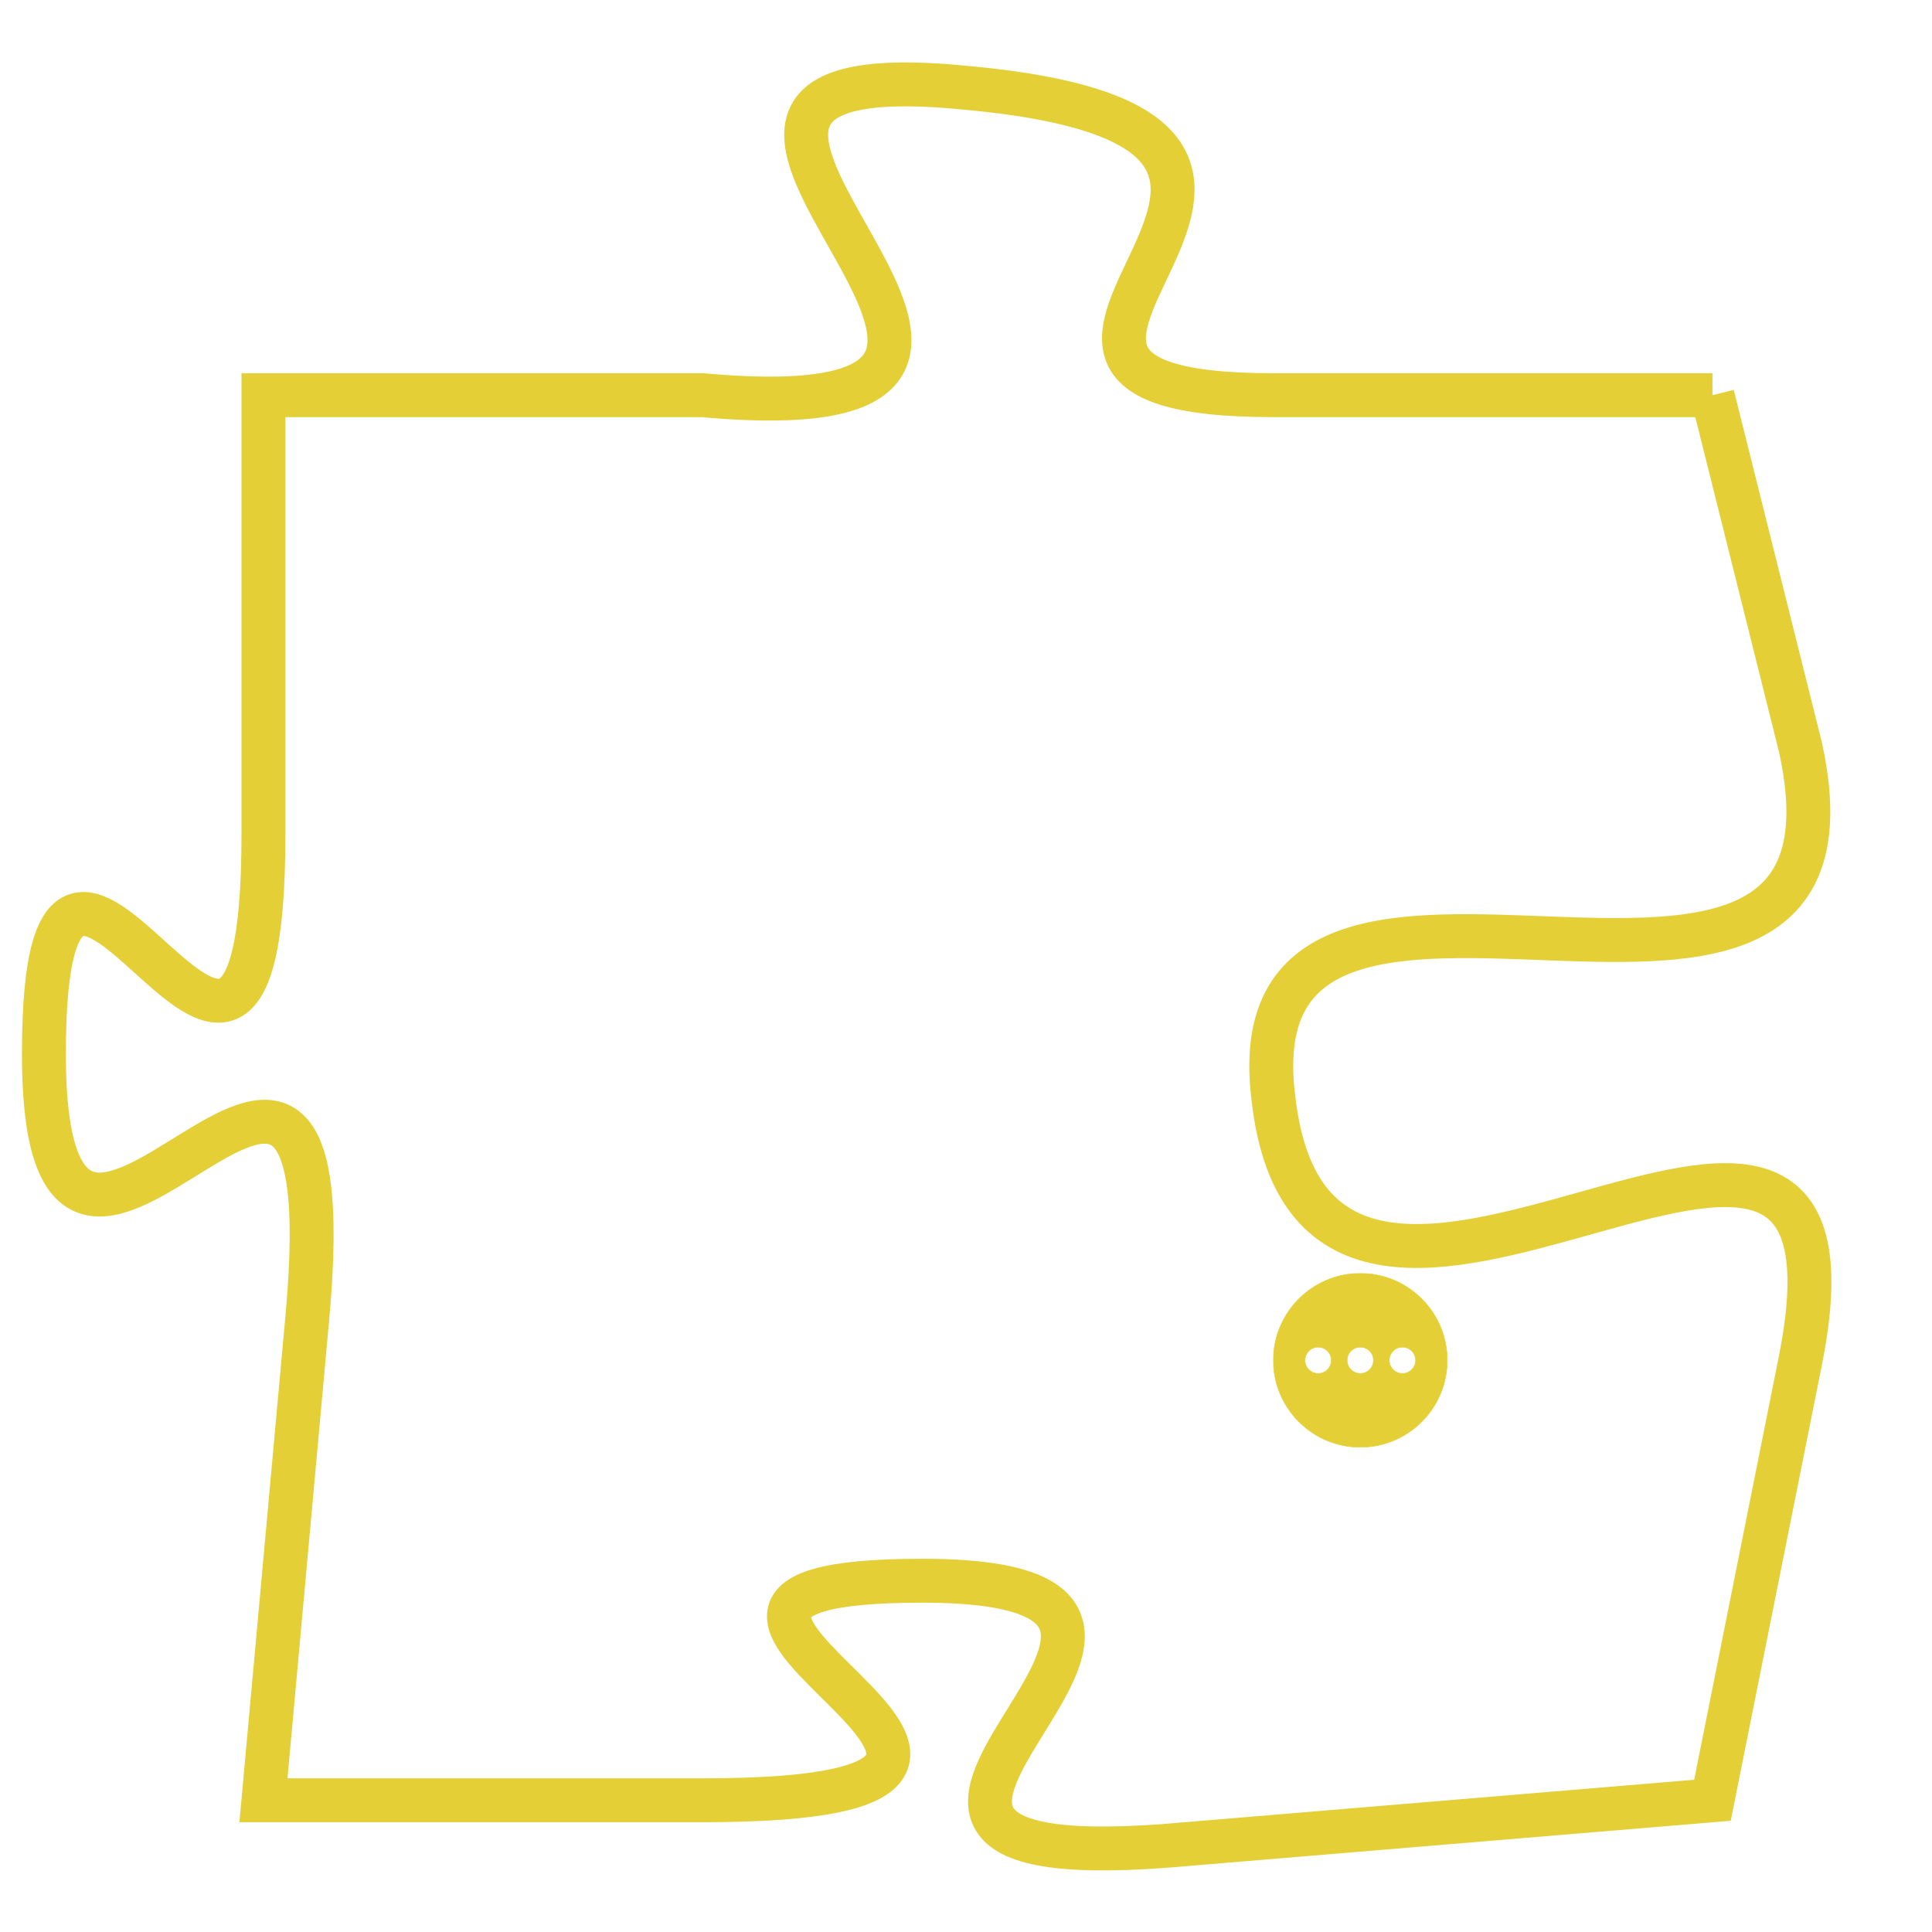<svg version="1.1" xmlns="http://www.w3.org/2000/svg" xmlns:xlink="http://www.w3.org/1999/xlink" fill="transparent" x="0" y="0" width="350" height="350" preserveAspectRatio="xMinYMin slice"><style type="text/css">.links{fill:transparent;stroke: #E4CF37;}.links:hover{fill:#63D272; opacity:0.4;}</style><defs><g id="allt"><path id="t6106" d="M4191,1472 L4181,1472 C4172,1472 4185,1466 4174,1465 C4164,1464 4179,1473 4168,1472 L4158,1472 4158,1472 L4158,1482 C4158,1492 4153,1478 4153,1487 C4153,1496 4160,1482 4159,1493 L4158,1504 4158,1504 L4168,1504 C4179,1504 4164,1499 4173,1499 C4182,1499 4168,1506 4179,1505 L4191,1504 4191,1504 L4193,1494 C4195,1484 4182,1497 4181,1488 C4180,1480 4195,1489 4193,1480 L4191,1472"/></g><clipPath id="c" clipRule="evenodd" fill="transparent"><use href="#t6106"/></clipPath></defs><svg viewBox="4152 1463 44 44" preserveAspectRatio="xMinYMin meet"><svg width="4380" height="2430"><g><image crossorigin="anonymous" x="0" y="0" href="https://nftpuzzle.license-token.com/assets/completepuzzle.svg" width="100%" height="100%" /><g class="links"><use href="#t6106"/></g></g></svg><svg x="4181" y="1492" height="9%" width="9%" viewBox="0 0 330 330"><g><a xlink:href="https://nftpuzzle.license-token.com/" class="links"><title>See the most innovative NFT based token software licensing project</title><path fill="#E4CF37" id="more" d="M165,0C74.019,0,0,74.019,0,165s74.019,165,165,165s165-74.019,165-165S255.981,0,165,0z M85,190 c-13.785,0-25-11.215-25-25s11.215-25,25-25s25,11.215,25,25S98.785,190,85,190z M165,190c-13.785,0-25-11.215-25-25 s11.215-25,25-25s25,11.215,25,25S178.785,190,165,190z M245,190c-13.785,0-25-11.215-25-25s11.215-25,25-25 c13.785,0,25,11.215,25,25S258.785,190,245,190z"></path></a></g></svg></svg></svg>